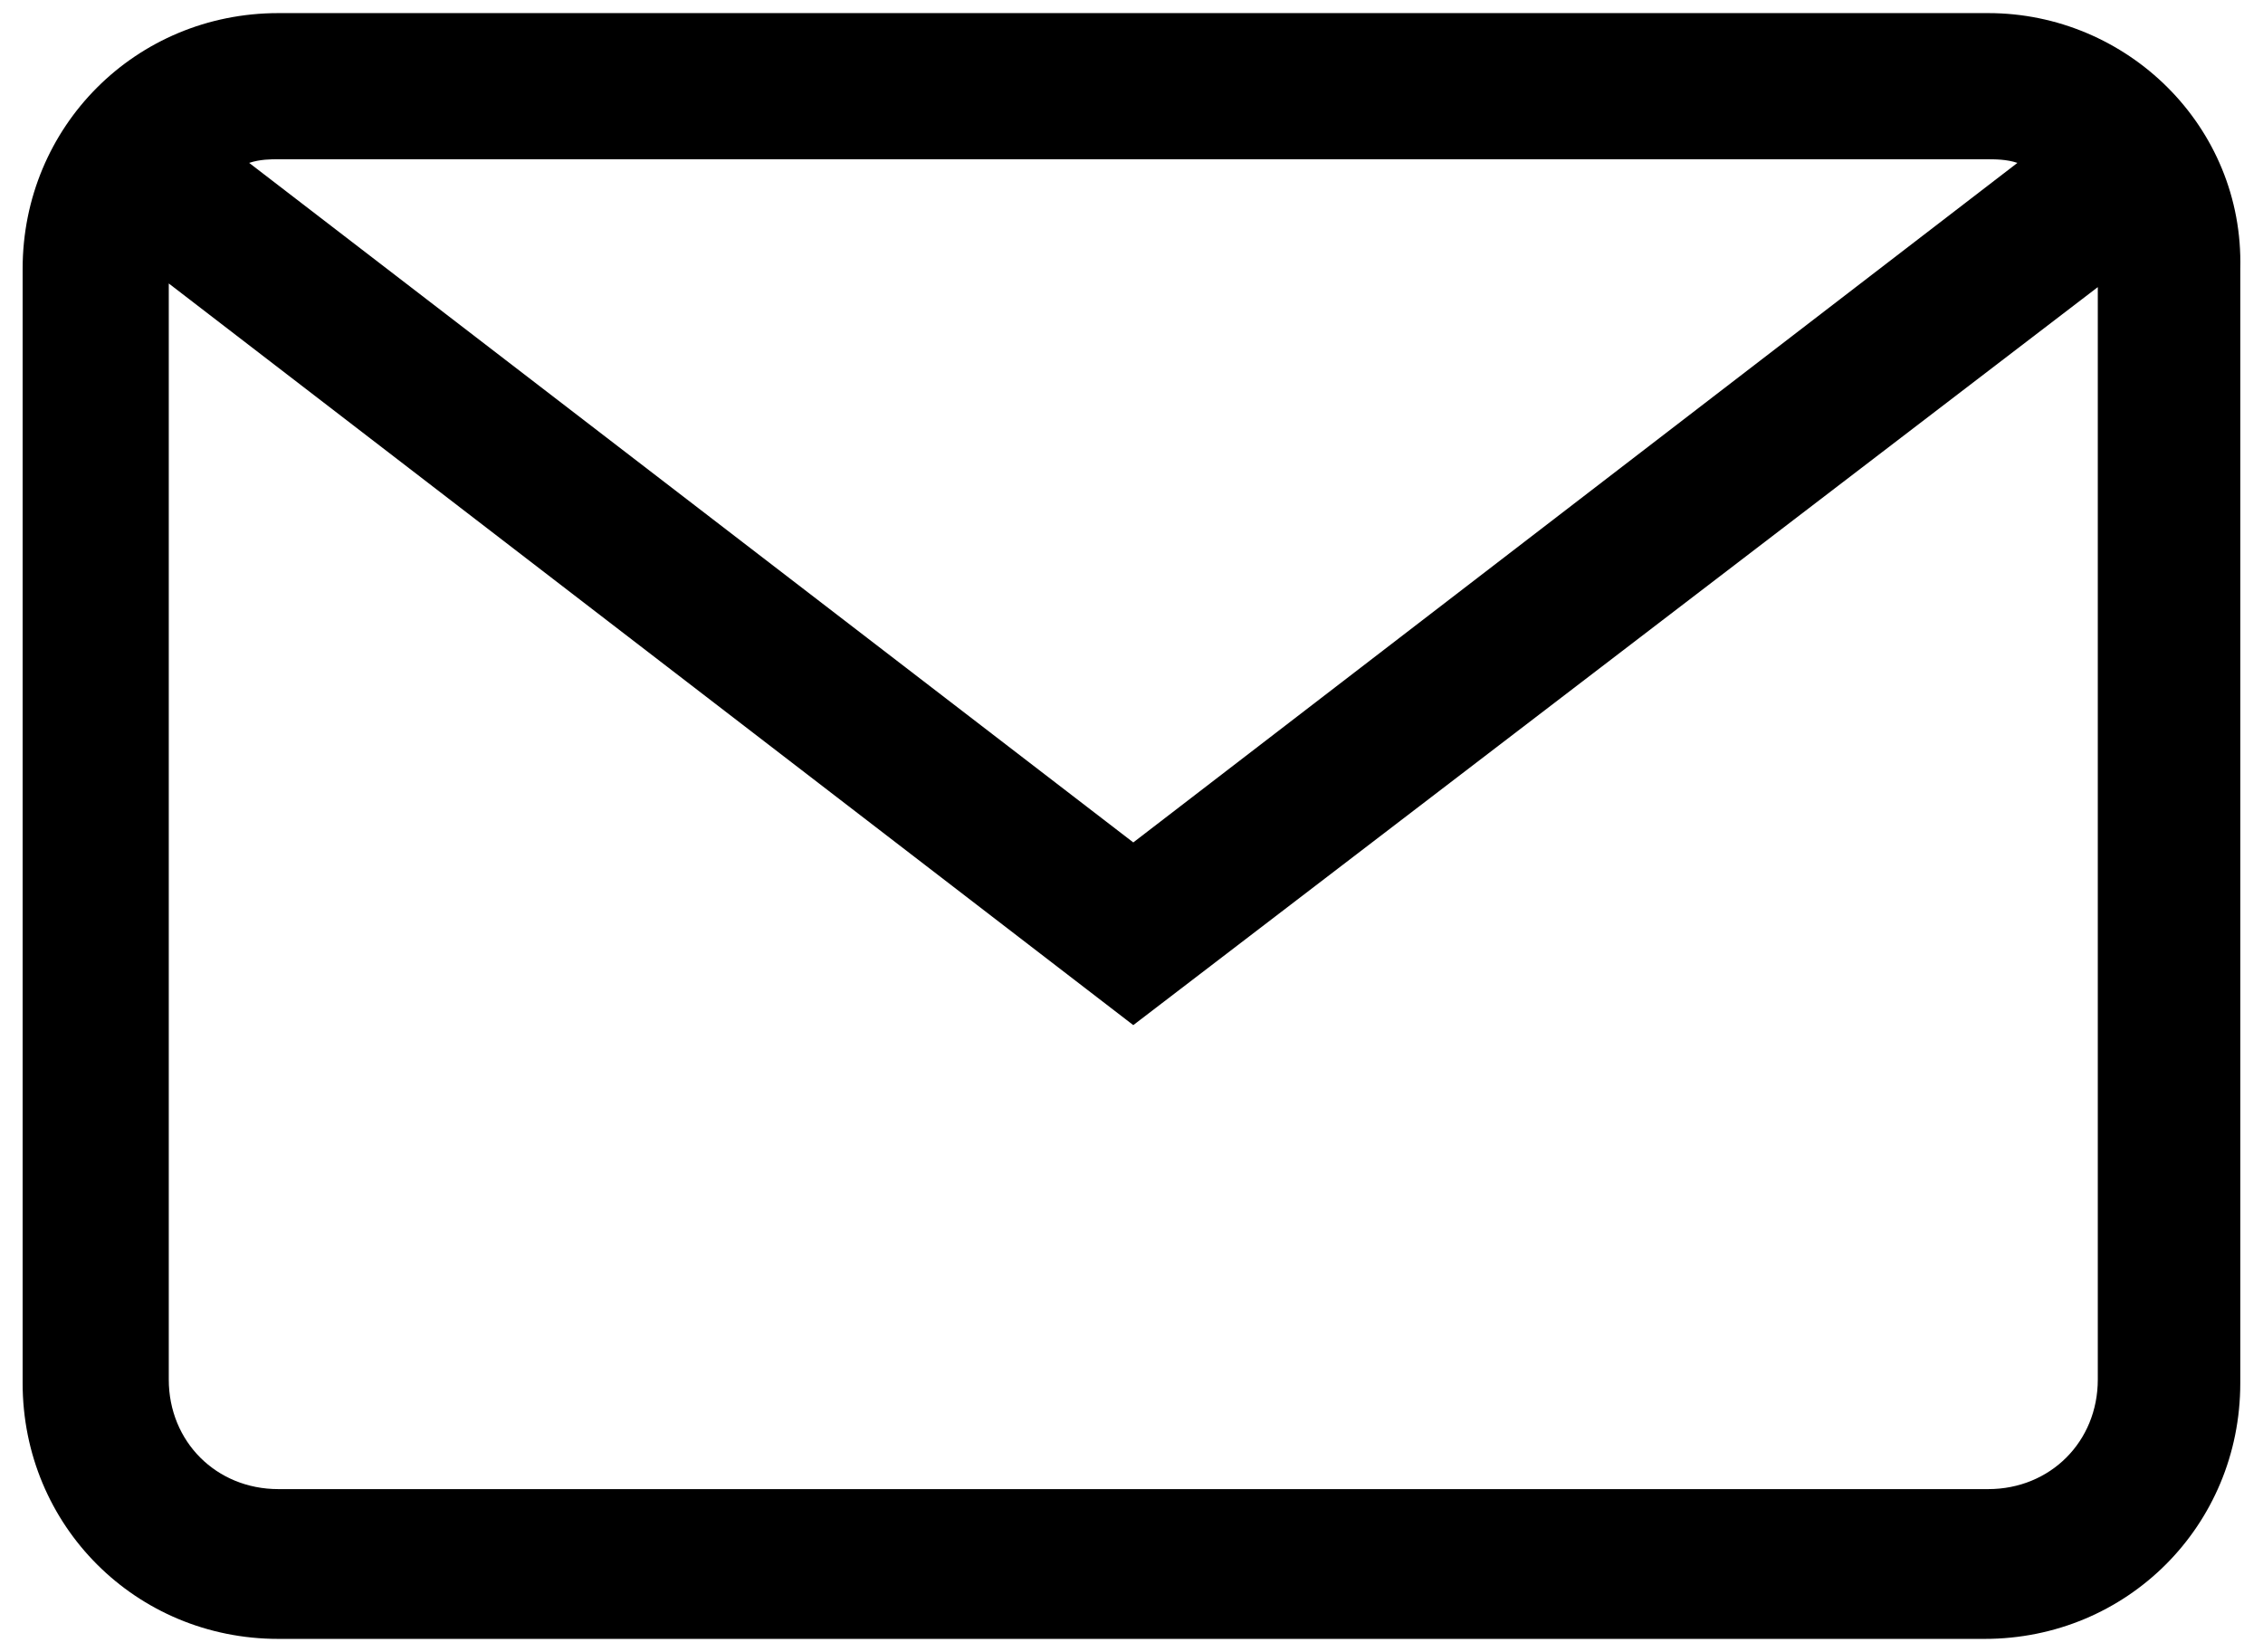 <?xml version="1.0" encoding="utf-8"?>
<!-- Generator: Adobe Illustrator 21.0.2, SVG Export Plug-In . SVG Version: 6.00 Build 0)  -->
<svg version="1.1" id="Layer_1" xmlns="http://www.w3.org/2000/svg" xmlns:xlink="http://www.w3.org/1999/xlink" x="0px" y="0px"
	 viewBox="0 0 100 73" style="enable-background:new 0 0 100 73;" xml:space="preserve">
<g>
	<path d="M87.857,0.579H12.301C6.005,0.579,1,5.584,1,11.88v49.24c0,6.296,5.005,11.301,11.301,11.301h75.394
		c6.296,0,11.301-5.005,11.301-11.301V11.88C99.158,5.584,93.992,0.579,87.857,0.579z M12.301,7.037h75.394
		c0.484,0,0.969,0,1.453,0.161L50.079,37.226L11.01,7.198C11.494,7.037,11.978,7.037,12.301,7.037z M92.7,60.959
		c0,2.745-2.099,4.843-4.843,4.843H12.301c-2.745,0-4.843-2.099-4.843-4.843V12.526l42.621,32.773L92.7,12.687V60.959z"/>
</g>
</svg>
